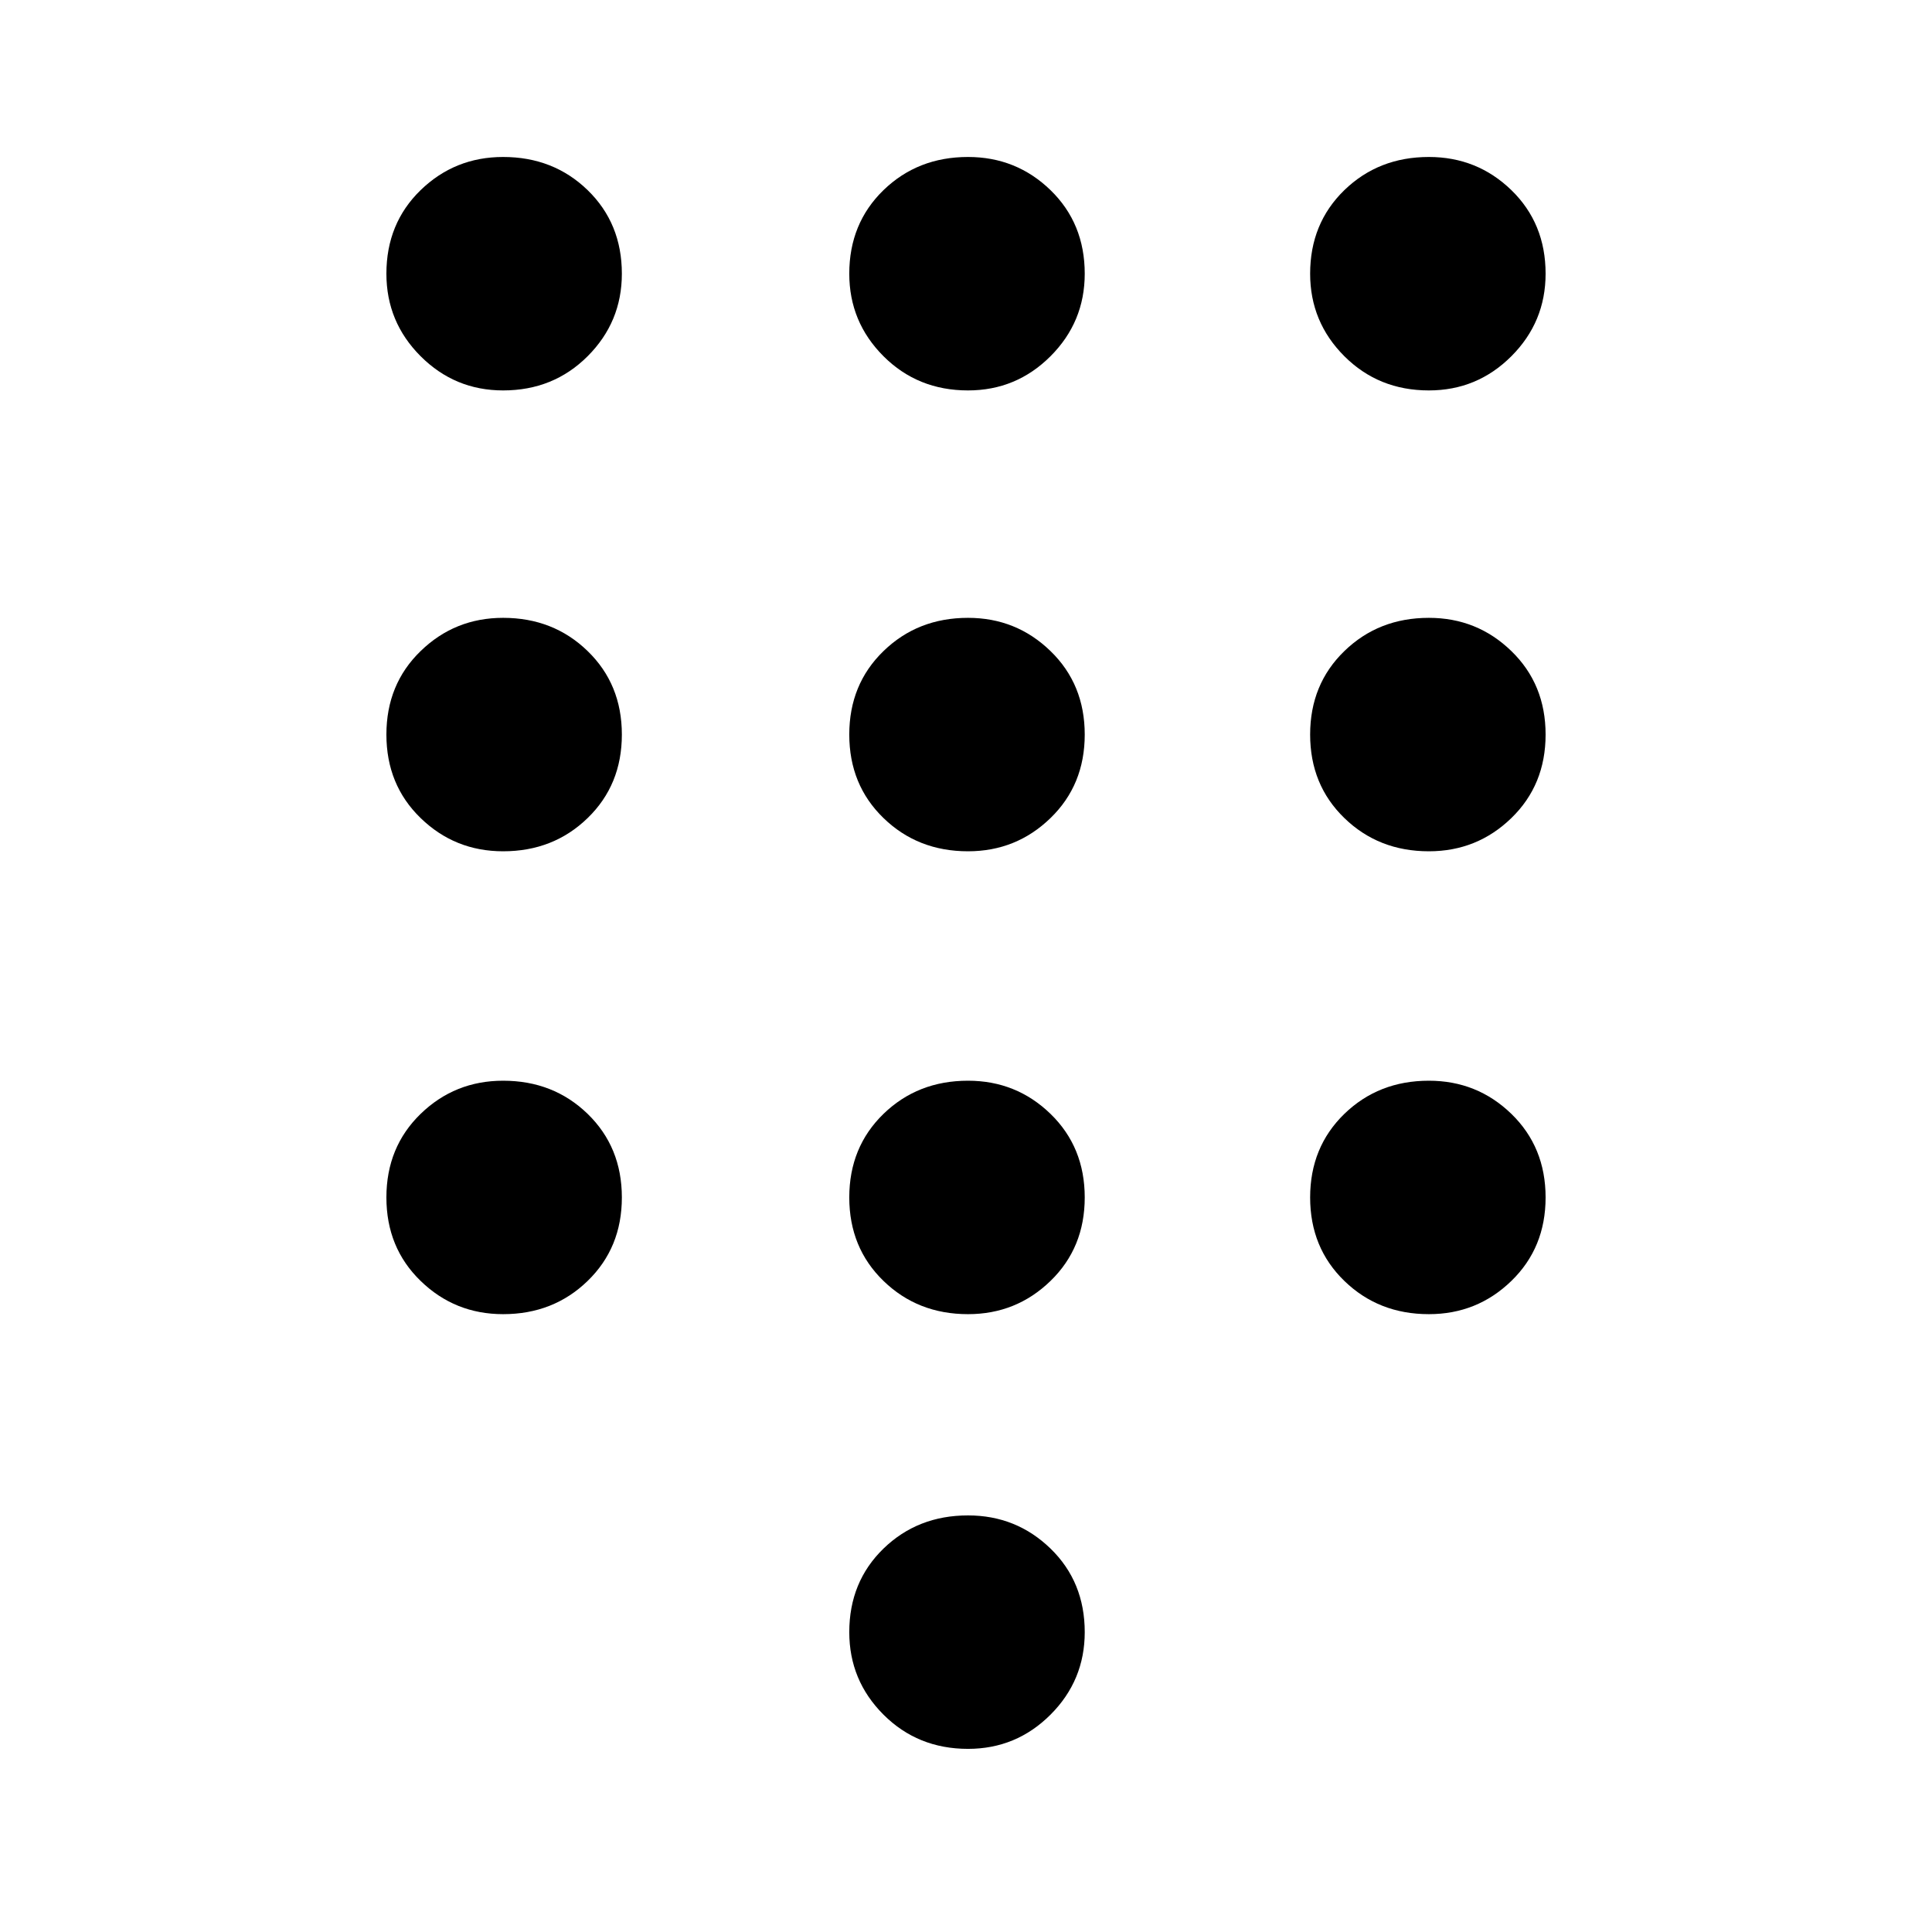 <svg xmlns="http://www.w3.org/2000/svg" height="24" width="24"><path d="M12.025 21.725q-.625 0-1.05-.425-.425-.425-.425-1.025 0-.625.425-1.038.425-.412 1.05-.412.6 0 1.025.412.425.413.425 1.038 0 .6-.425 1.025-.425.425-1.025.425ZM6.25 4.85q-.6 0-1.025-.425Q4.8 4 4.8 3.4q0-.625.425-1.038.425-.412 1.025-.412.625 0 1.05.412.425.413.425 1.038 0 .6-.425 1.025-.425.425-1.05.425Zm0 5.725q-.6 0-1.025-.413Q4.8 9.75 4.8 9.125t.425-1.037q.425-.413 1.025-.413.625 0 1.05.413.425.412.425 1.037T7.3 10.162q-.425.413-1.05.413Zm0 5.75q-.6 0-1.025-.413Q4.8 15.5 4.8 14.875t.425-1.038q.425-.412 1.025-.412.625 0 1.05.412.425.413.425 1.038T7.3 15.912q-.425.413-1.05.413ZM17.75 4.85q-.625 0-1.05-.425Q16.275 4 16.275 3.4q0-.625.425-1.038.425-.412 1.05-.412.6 0 1.025.412.425.413.425 1.038 0 .6-.425 1.025-.425.425-1.025.425Zm-5.725 11.475q-.625 0-1.05-.413-.425-.412-.425-1.037t.425-1.038q.425-.412 1.05-.412.6 0 1.025.412.425.413.425 1.038t-.425 1.037q-.425.413-1.025.413Zm5.725 0q-.625 0-1.05-.413-.425-.412-.425-1.037t.425-1.038q.425-.412 1.05-.412.6 0 1.025.412.425.413.425 1.038t-.425 1.037q-.425.413-1.025.413Zm0-5.75q-.625 0-1.05-.413-.425-.412-.425-1.037t.425-1.037q.425-.413 1.05-.413.6 0 1.025.413.425.412.425 1.037t-.425 1.037q-.425.413-1.025.413Zm-5.725 0q-.625 0-1.05-.413-.425-.412-.425-1.037t.425-1.037q.425-.413 1.05-.413.6 0 1.025.413.425.412.425 1.037t-.425 1.037q-.425.413-1.025.413Zm0-5.725q-.625 0-1.05-.425Q10.55 4 10.55 3.4q0-.625.425-1.038.425-.412 1.05-.412.6 0 1.025.412.425.413.425 1.038 0 .6-.425 1.025-.425.425-1.025.425Z"/></svg>